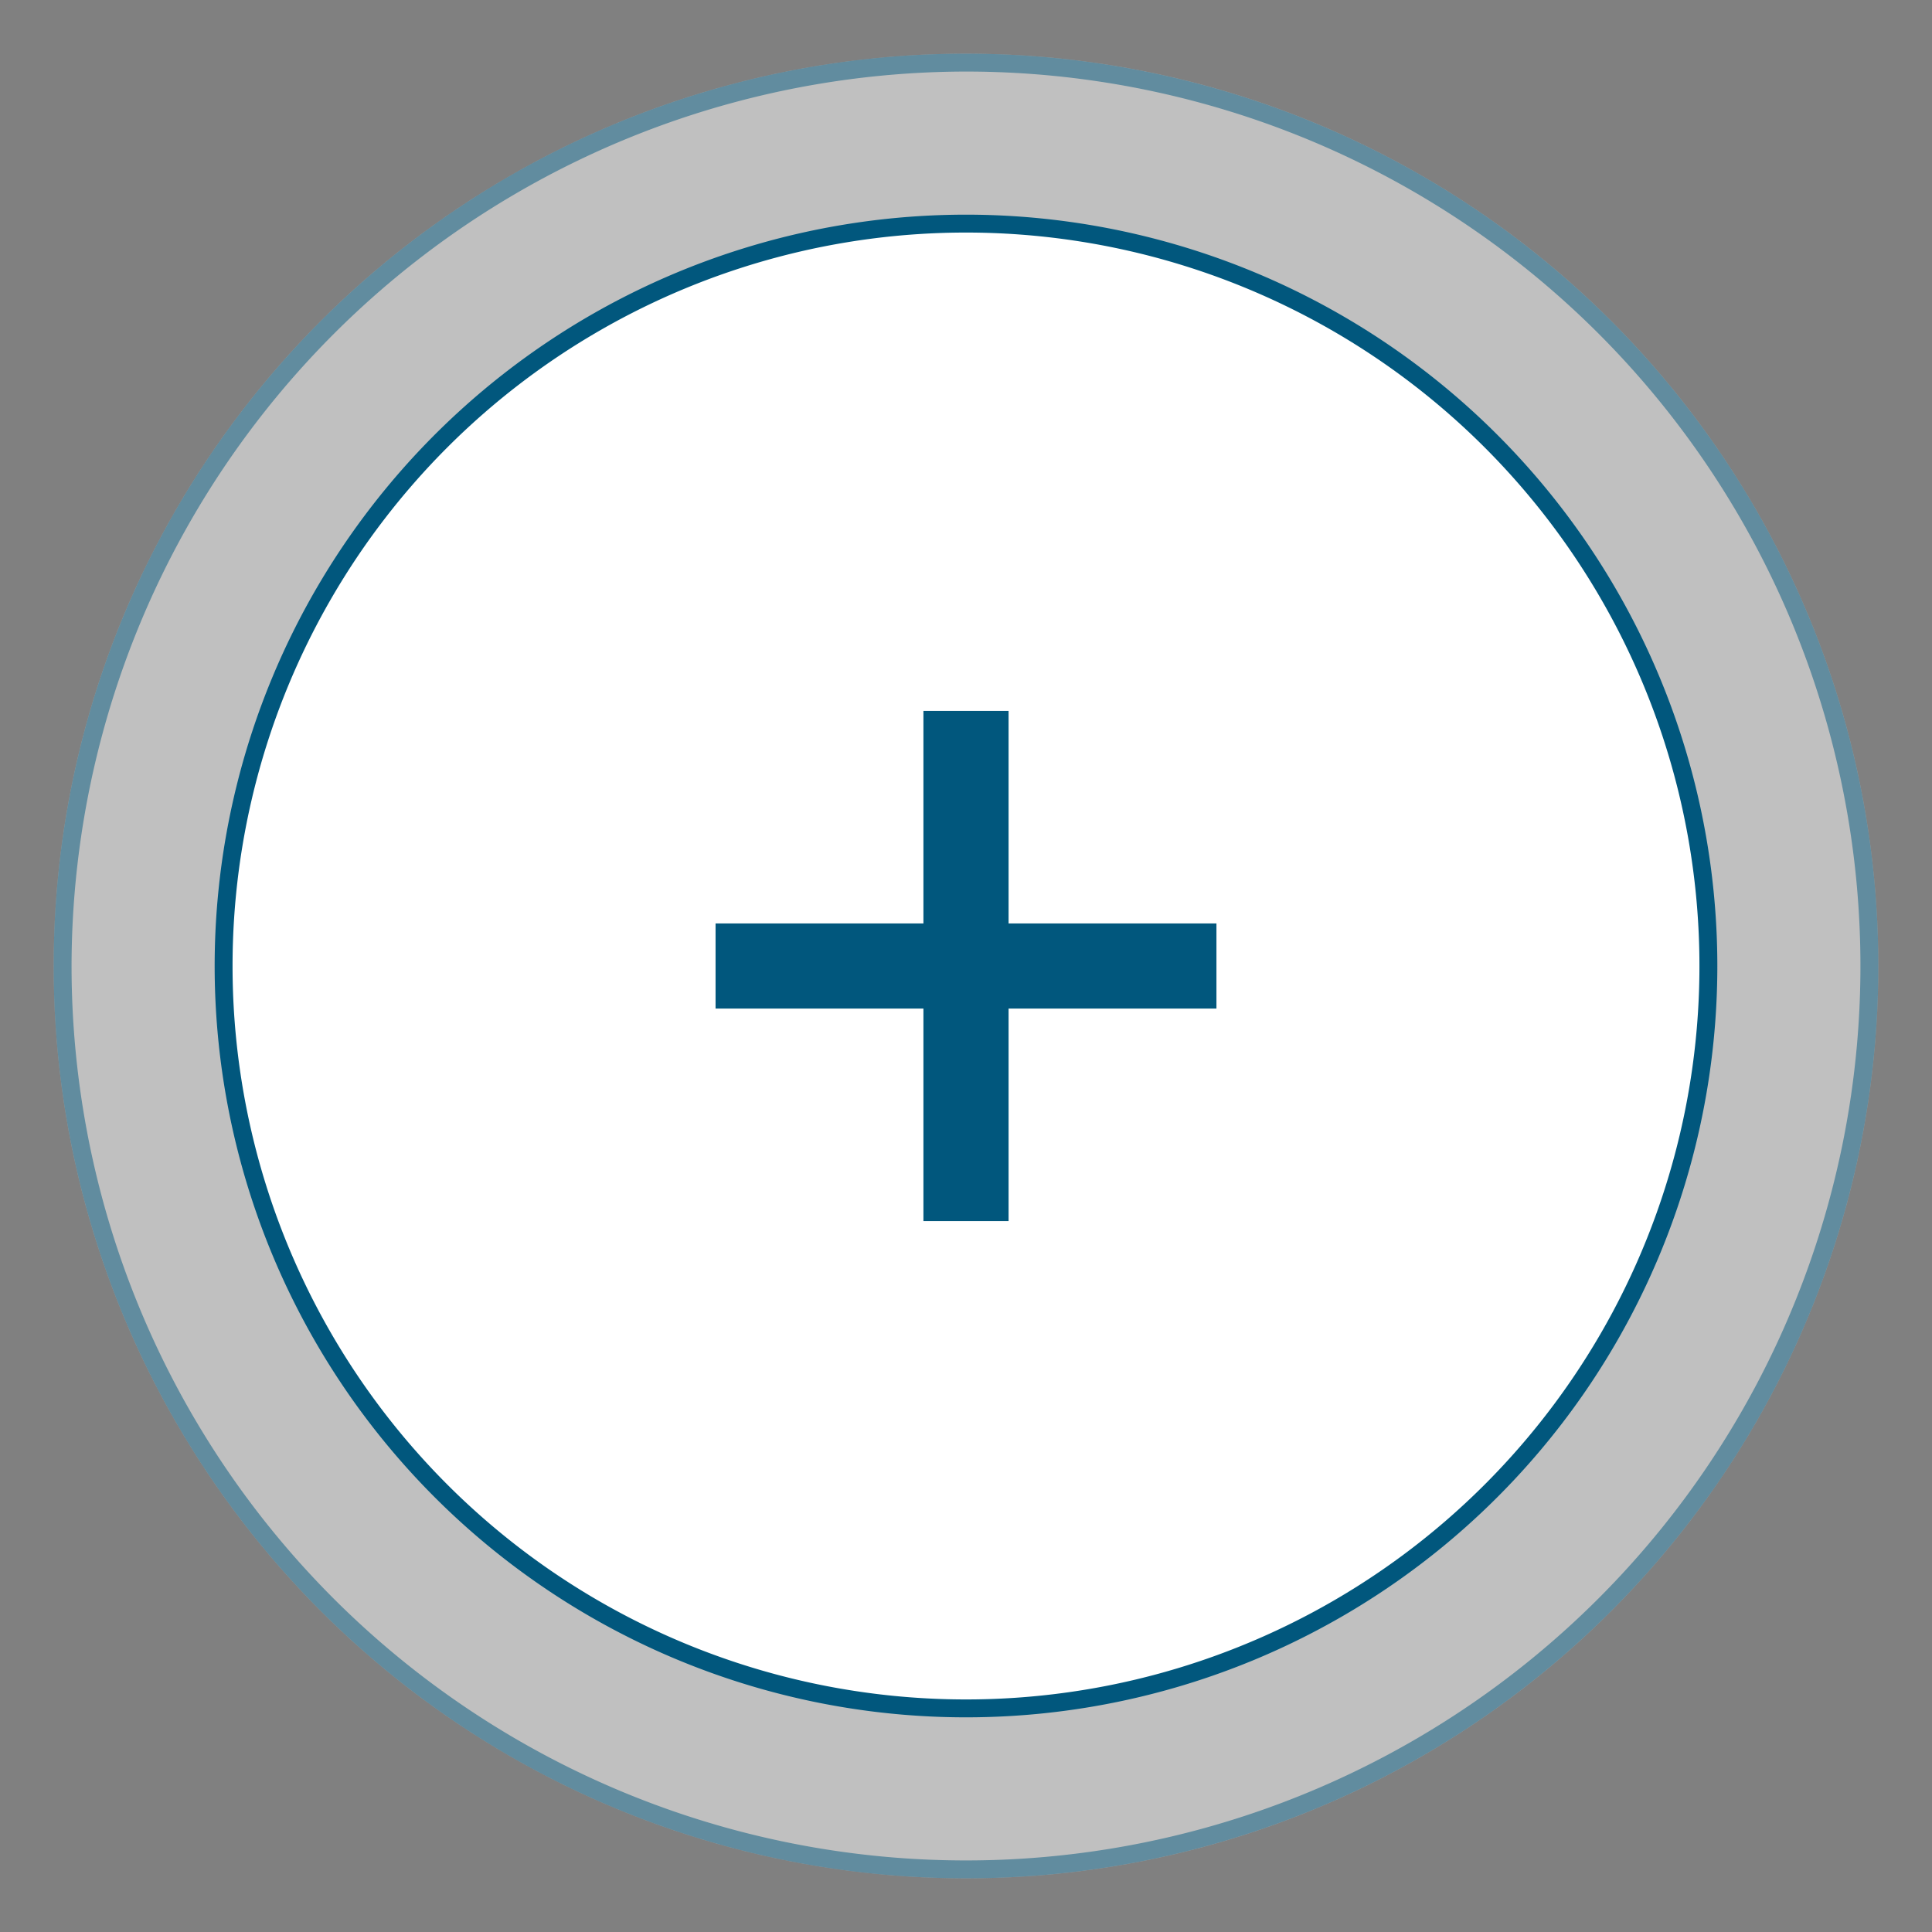 <svg id="injuries" xmlns="http://www.w3.org/2000/svg" viewBox="0 0 108 108"><rect x="0" y="0" width="108" height="108" fill="#808080" stroke="none"/><defs><style>.cls-1{opacity:0.5;}.cls-2{fill:#fff;}.cls-3{fill:#01577d;}</style></defs><g class="cls-1"><circle class="cls-2" cx="54" cy="54" r="51"/></g><circle class="cls-2" cx="54" cy="54" r="41.5"/><path class="cls-3" d="M54,13A41,41,0,1,1,13,54,41,41,0,0,1,54,13m0-1A42,42,0,1,0,96,54,42,42,0,0,0,54,12Z"/><path class="cls-3" d="M40,51.62H51.62V39.74h4.76V51.62H68v4.76H56.38V68.26H51.62V56.38H40Z"/><g class="cls-1"><path class="cls-3" d="M54,4A50,50,0,1,1,4,54,50.06,50.06,0,0,1,54,4m0-1a51,51,0,1,0,51,51A51,51,0,0,0,54,3Z"/></g></svg>
